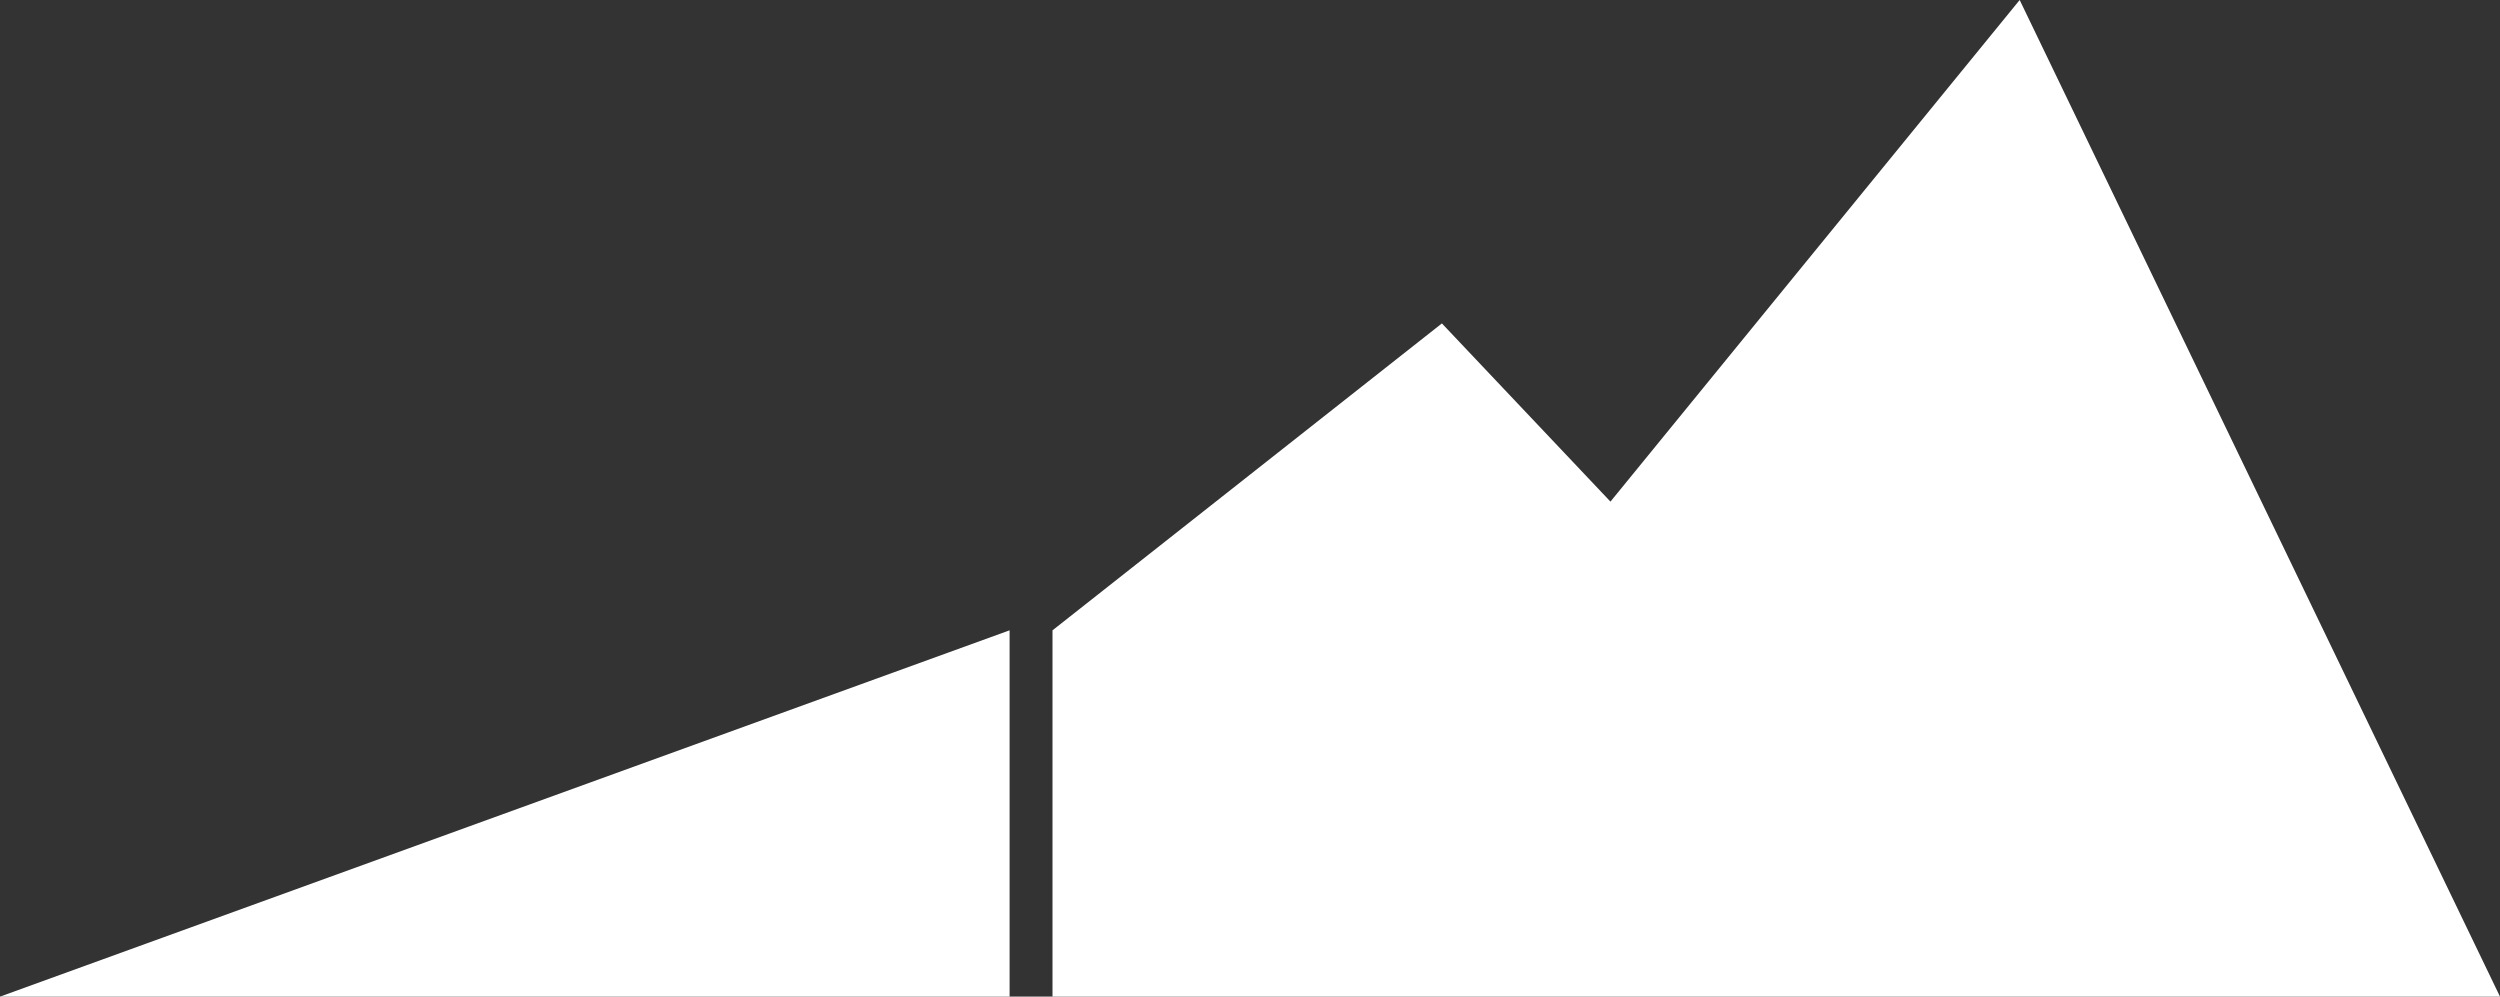 <svg id="Group_66" data-name="Group 66" xmlns="http://www.w3.org/2000/svg" width="253.157" height="100.922" viewBox="0 0 253.157 100.922">
  <rect x="0" y="0" width="253.157" height="100.922" fill="#333333" stroke="none"/>
  <path id="Path_35" data-name="Path 35" d="M100.78,507.054,203.014,469.96v37.094Z" transform="translate(-100.78 -406.132)" fill="#fff"/>
  <path id="Path_36" data-name="Path 36" d="M780.17,119.45l17.069,18.045L838.678,86.7l48.64,100.922H740.74V150.528Z" transform="translate(-634.16 -86.7)" fill="#fff"/>
</svg>
